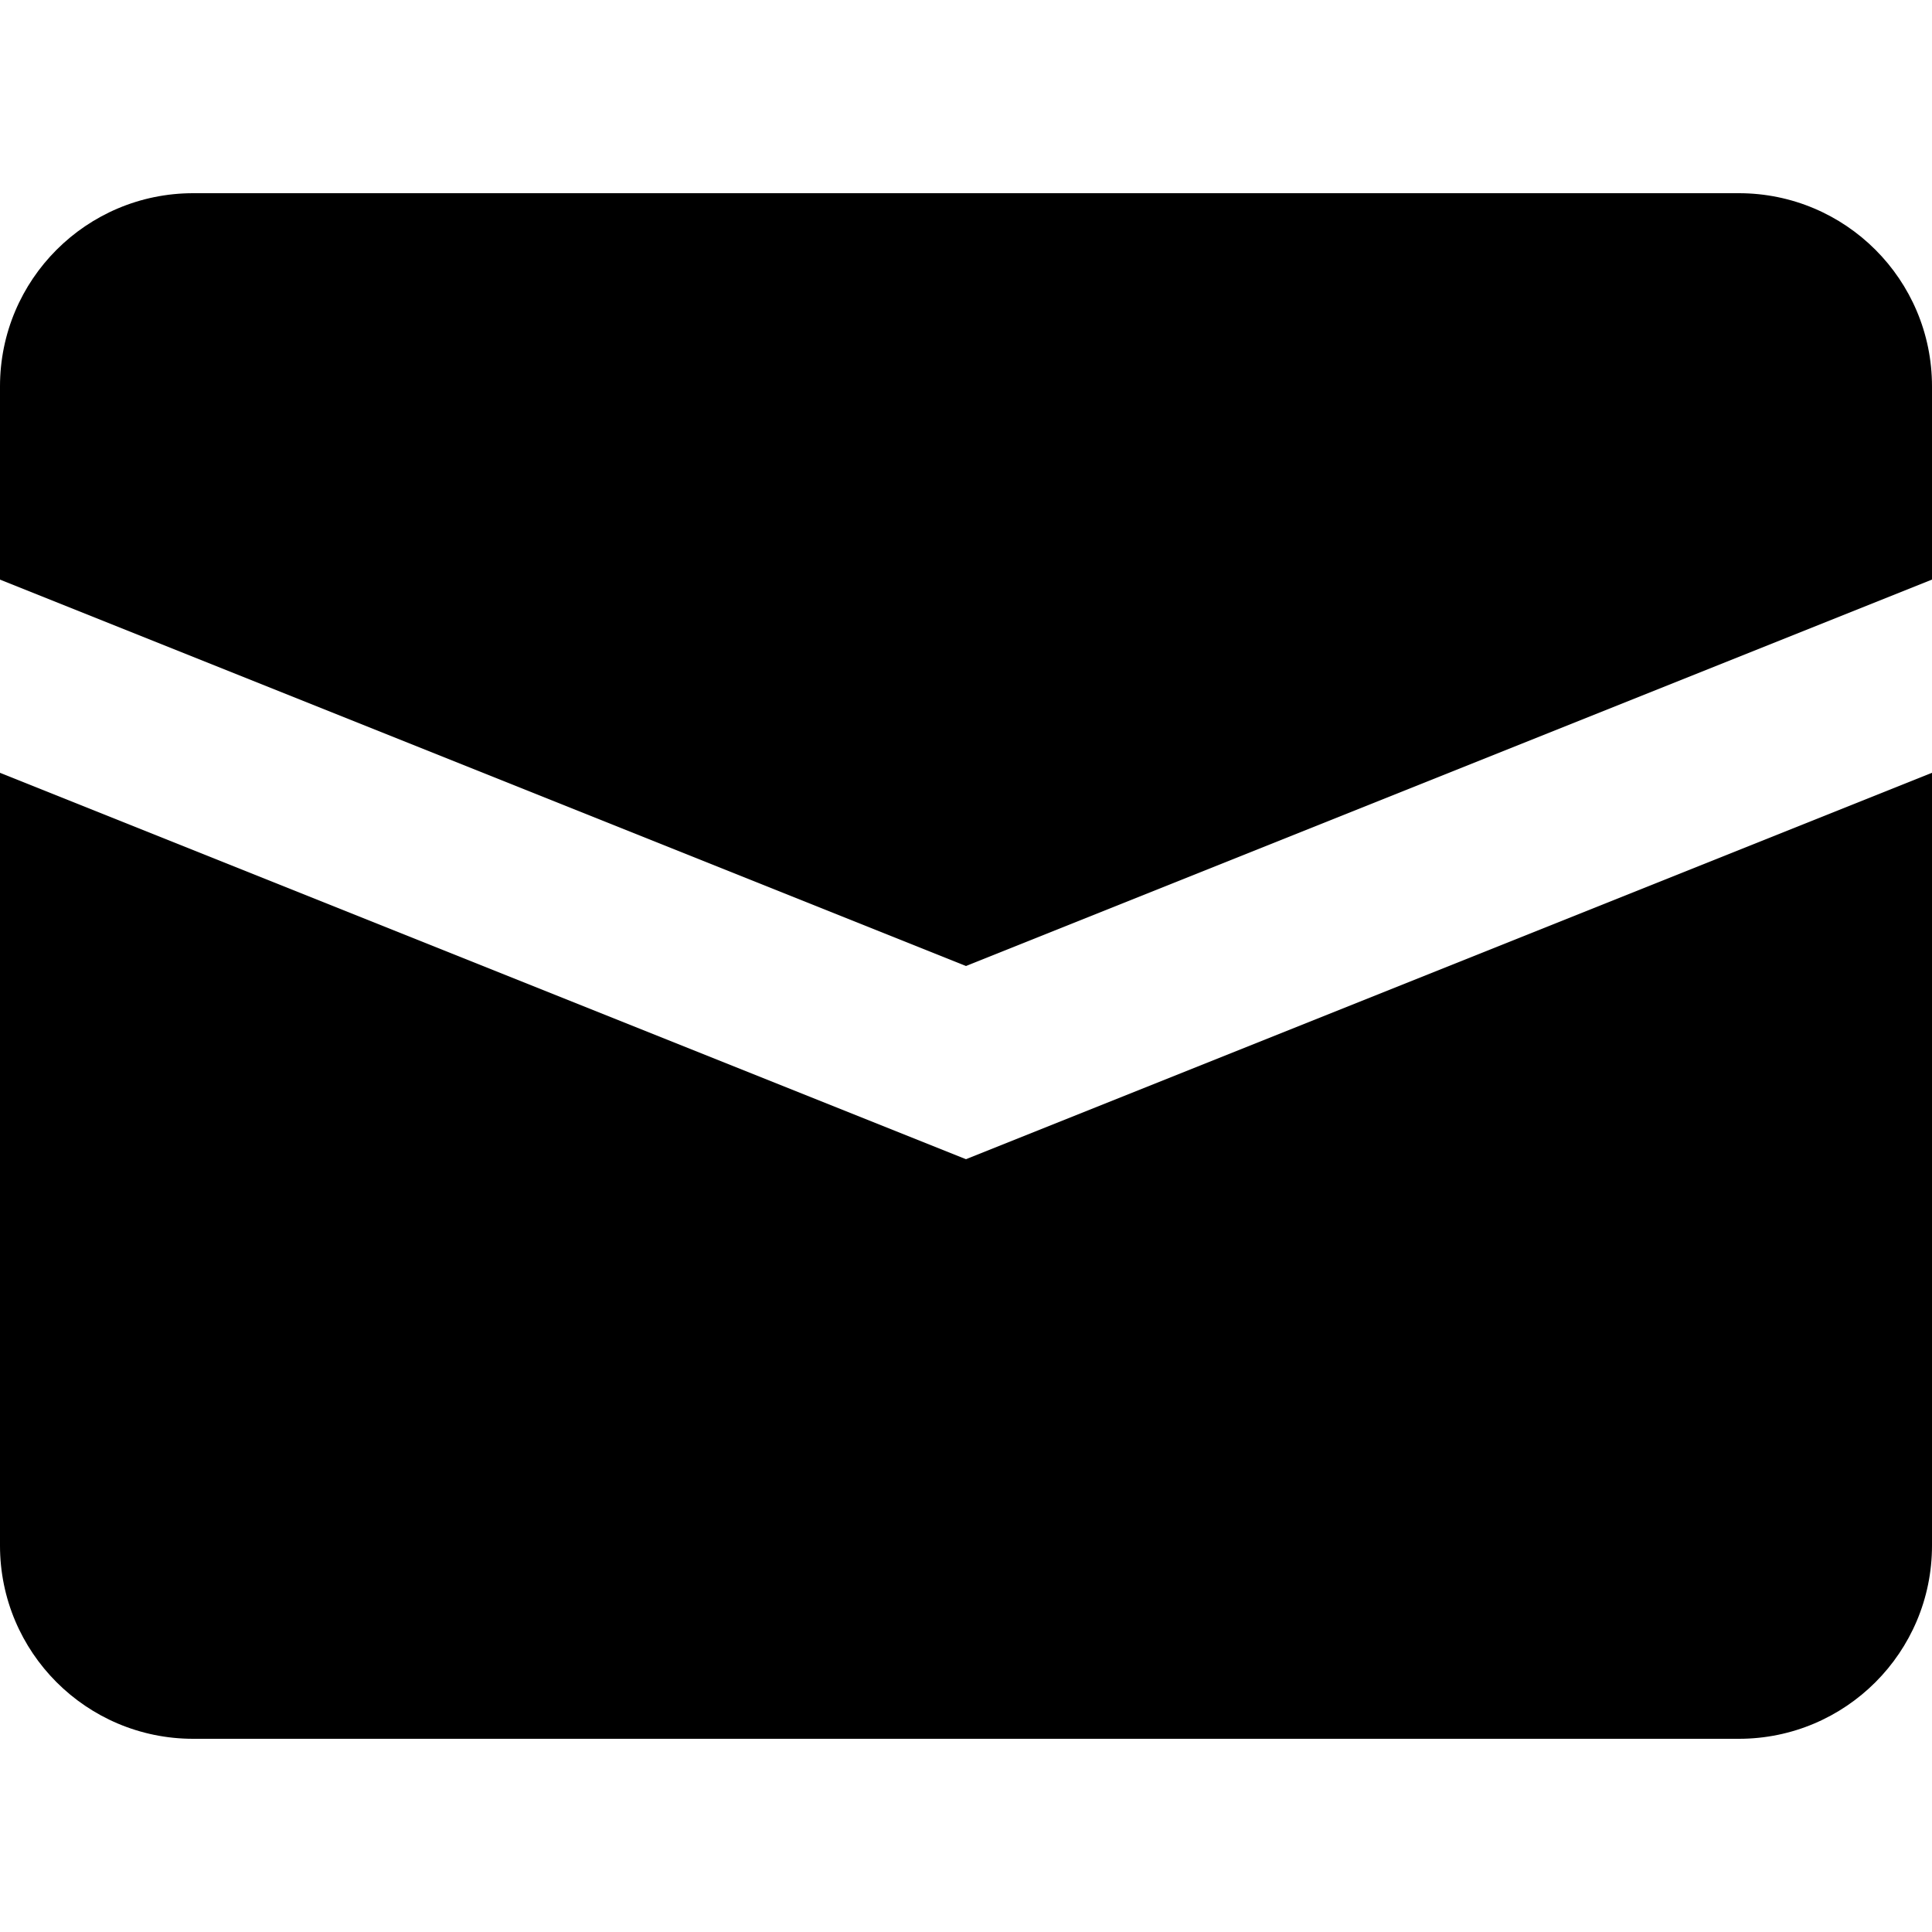 <svg width="20" height="20" viewBox="0 0 20 20" fill="none" xmlns="http://www.w3.org/2000/svg"><path fill-rule="evenodd" clip-rule="evenodd" d="M2 2H18C19.105 2 20 2.895 20 4V6L10 10L0 6V4C0 2.895 0.895 2 2 2ZM2 18C0.895 18 0 17.105 0 16V8L10 12L20 8V16C20 17.105 19.105 18 18 18H2Z" fill="black"/></svg>
